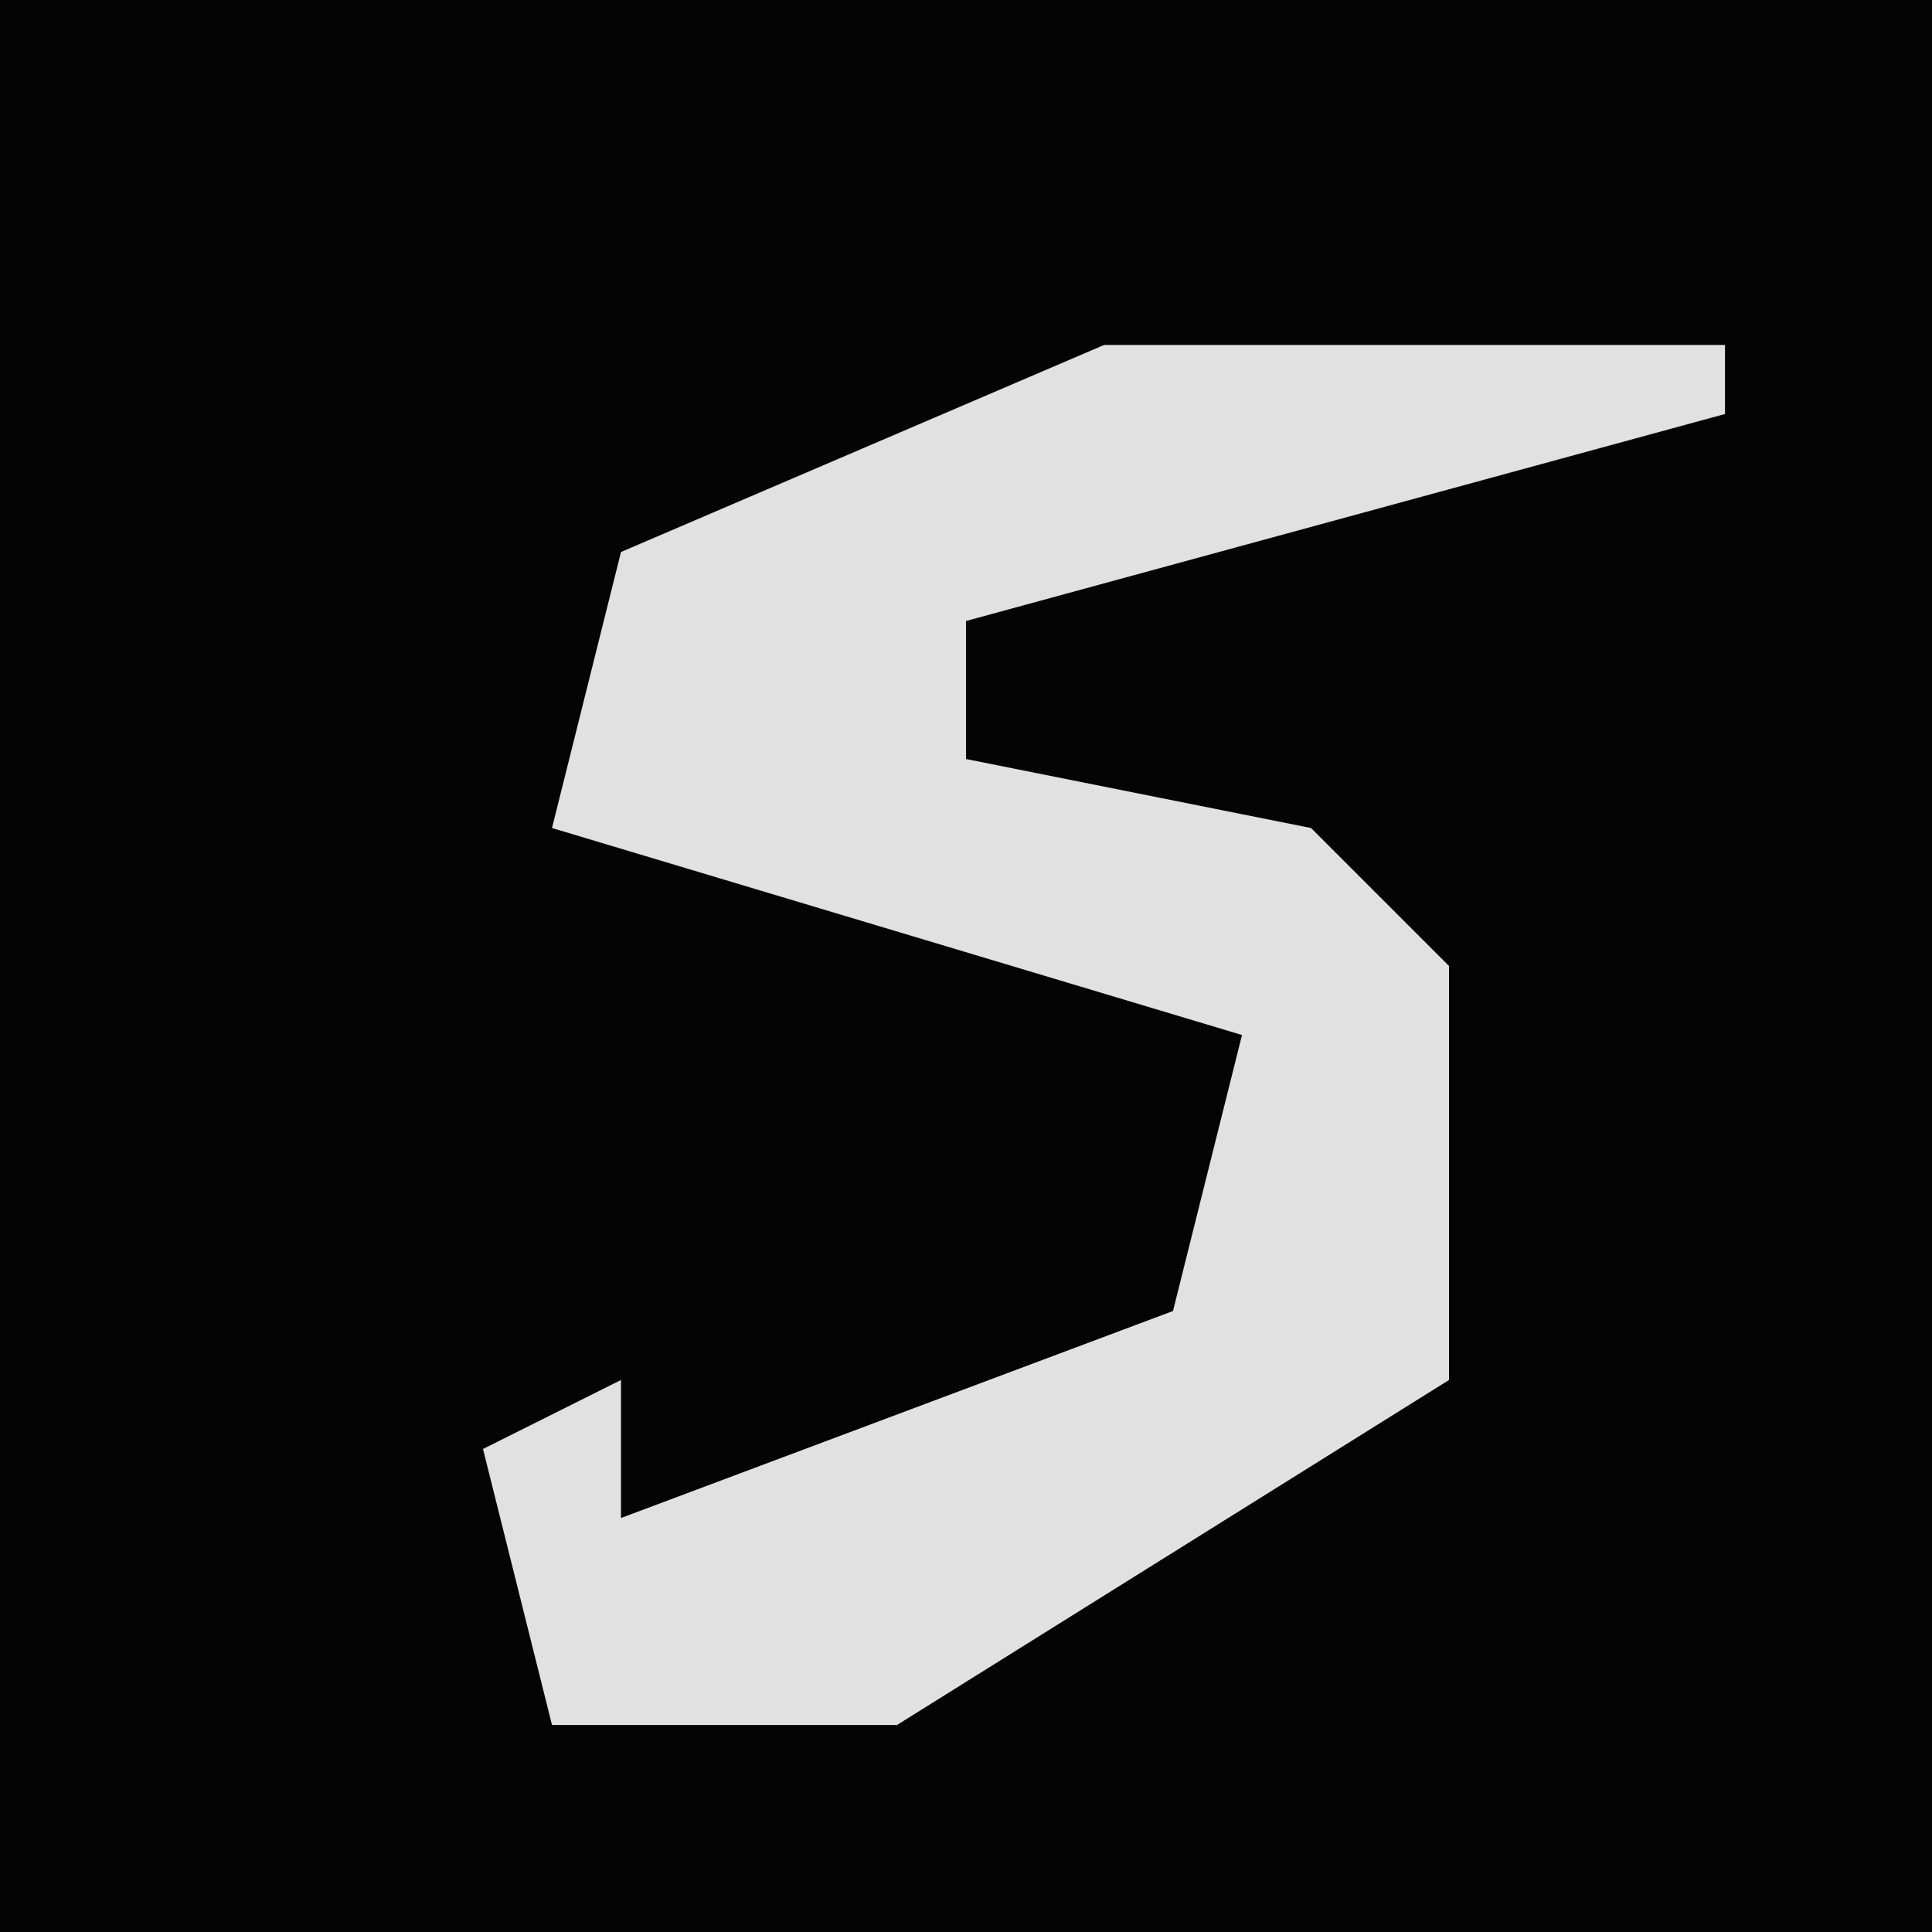 <?xml version="1.0" encoding="UTF-8"?>
<svg version="1.1" xmlns="http://www.w3.org/2000/svg" width="28" height="28">
<path d="M0,0 L28,0 L28,28 L0,28 Z " fill="#040404" transform="translate(0,0)"/>
<path d="M0,0 L9,0 L9,1 L-2,4 L-2,6 L3,7 L5,9 L5,15 L-3,20 L-8,20 L-9,16 L-7,15 L-7,17 L1,14 L2,10 L-8,7 L-7,3 Z " fill="#E1E1E1" transform="translate(16,5)"/>
</svg>

